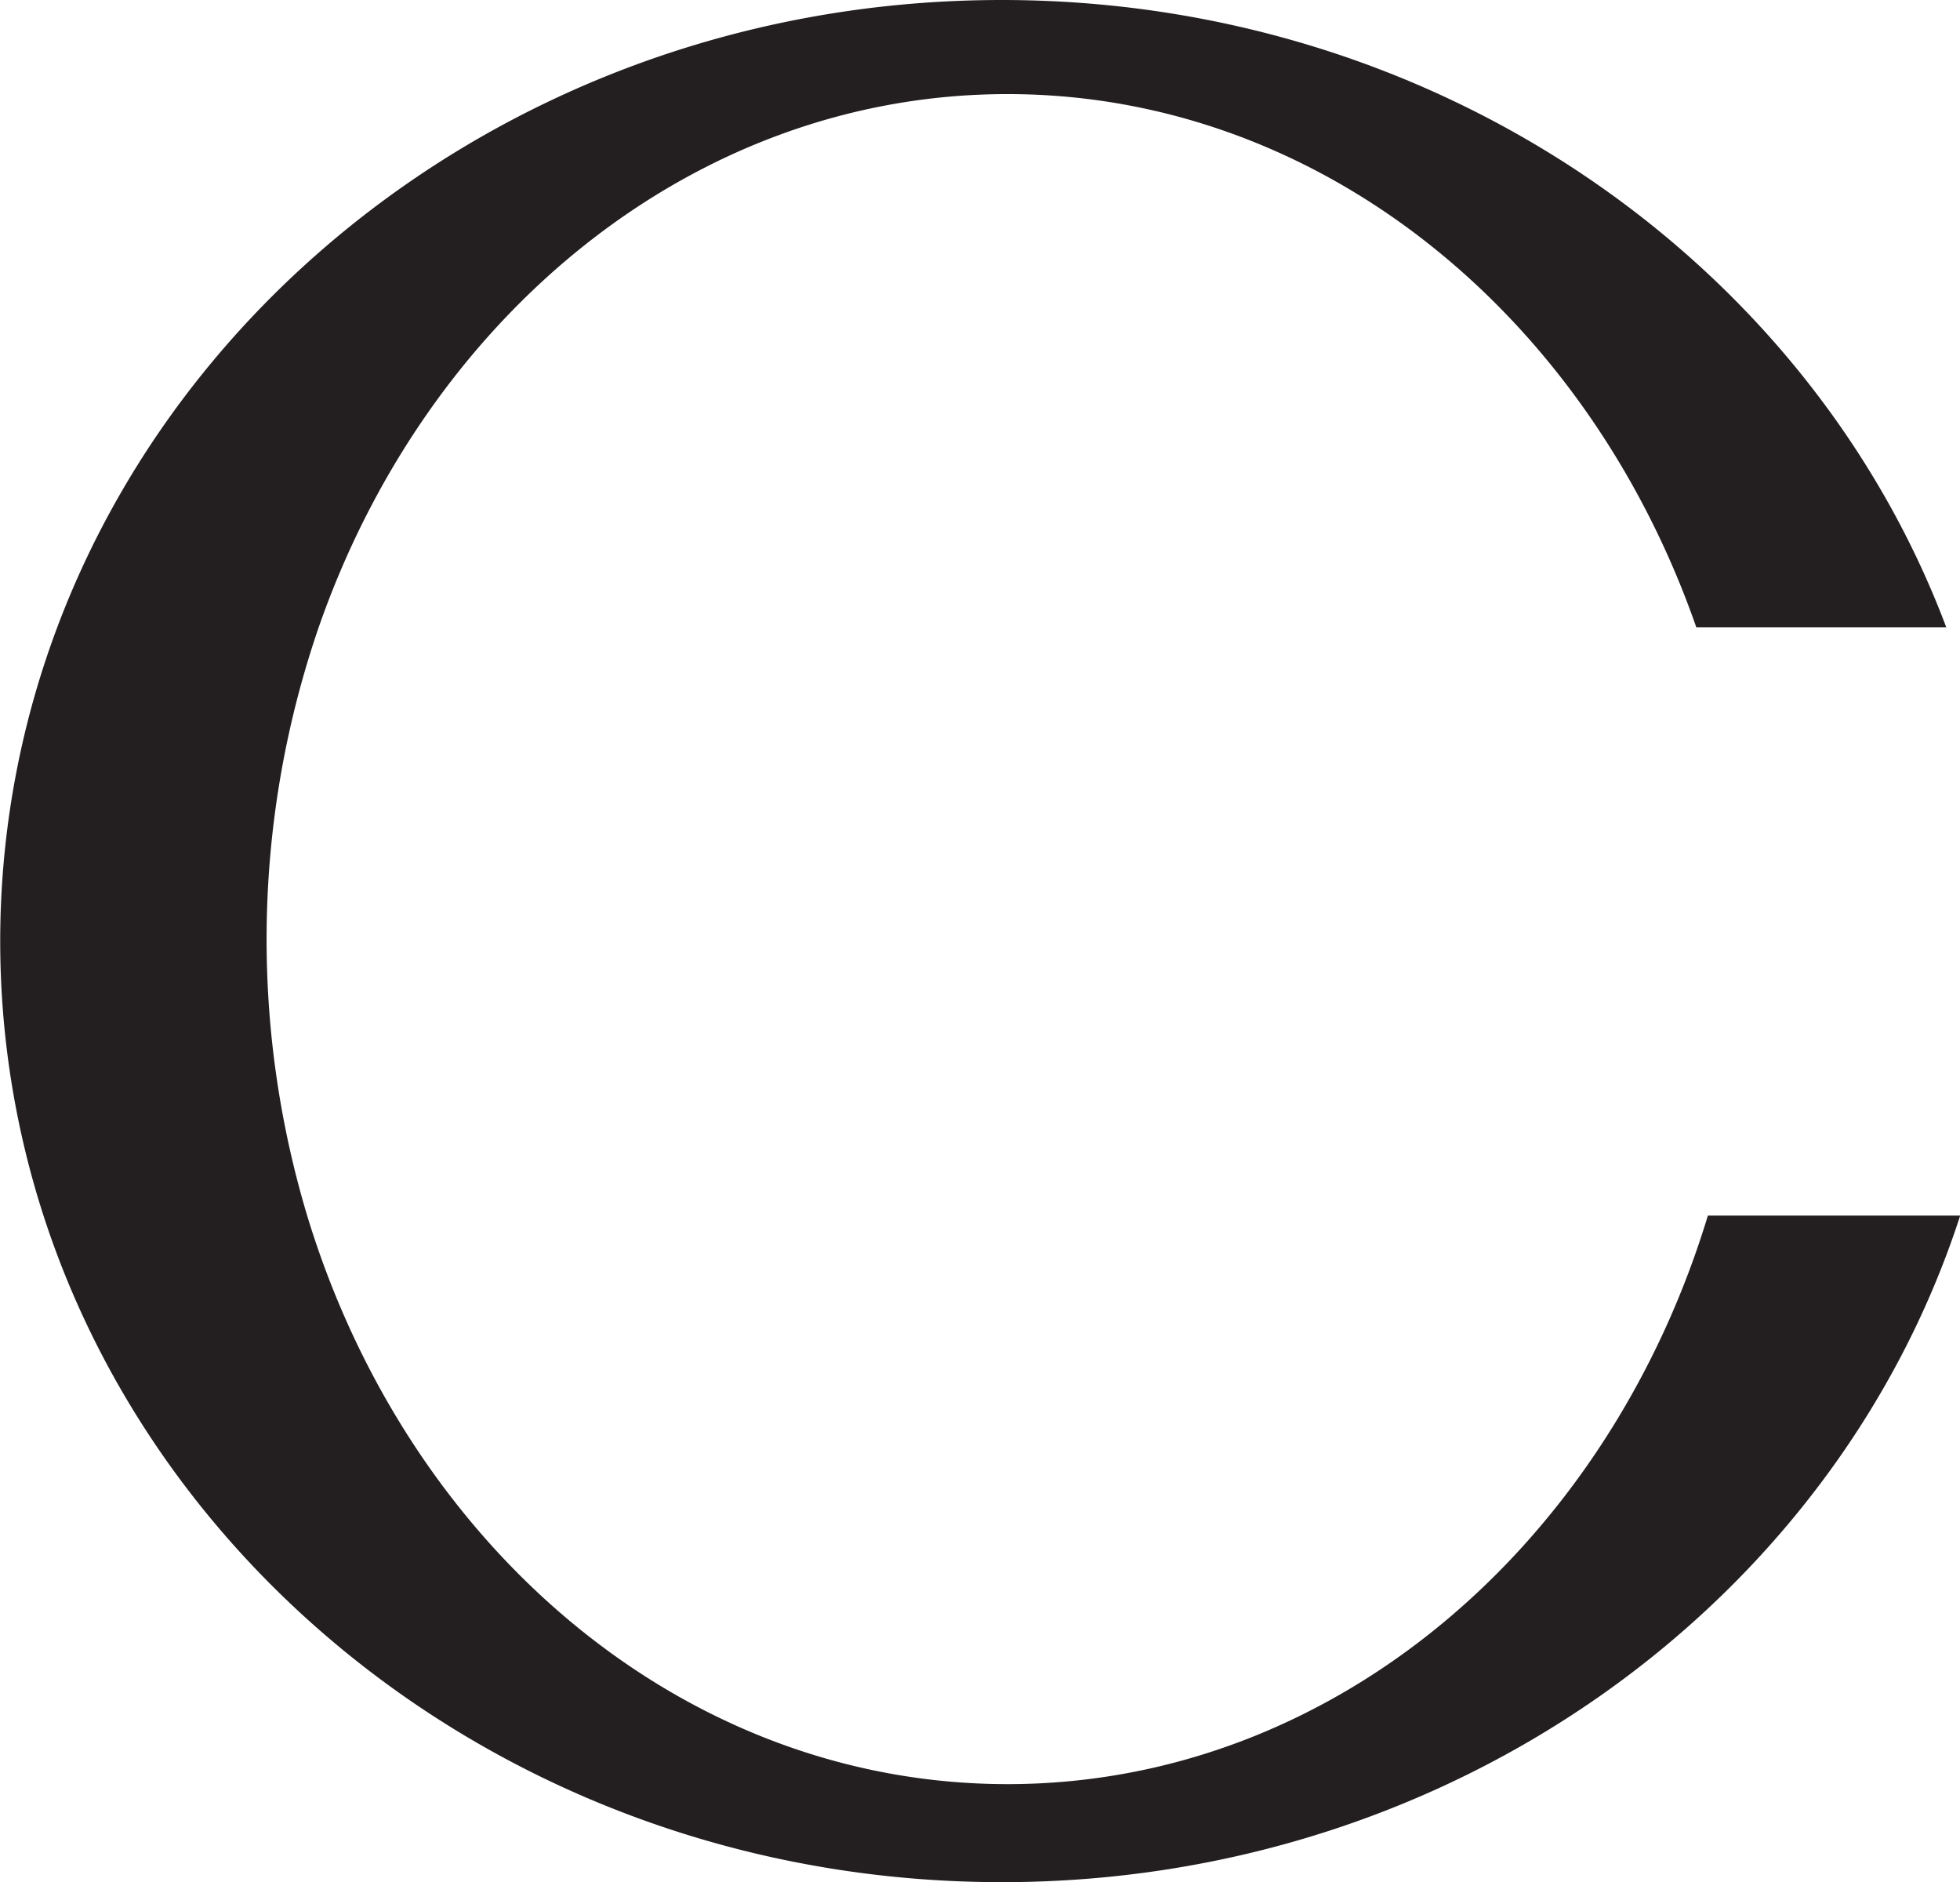 <svg xmlns="http://www.w3.org/2000/svg" viewBox="0 0 467.95 449.27"><defs><style>.cls-1{fill:#231f20;}</style></defs><title>Asset 1</title><g id="Layer_2" data-name="Layer 2"><g id="Layer_1-2" data-name="Layer 1"><path class="cls-1" d="M468,290.15c-29.84,92.11-121,159.12-228.81,159.12s-199-67-228.81-159.12a212.84,212.84,0,0,1,3.28-140.39C46.43,62.51,135,0,239.14,0S431.85,62.51,464.68,149.76H405c-26-74.57-89.82-127.3-164.47-127.3S102.05,75.19,76.08,149.76a229.3,229.3,0,0,0-2.75,140.39c24,79,89.78,135.72,167.22,135.72s143.24-56.72,167.21-135.72Z"/></g></g></svg>